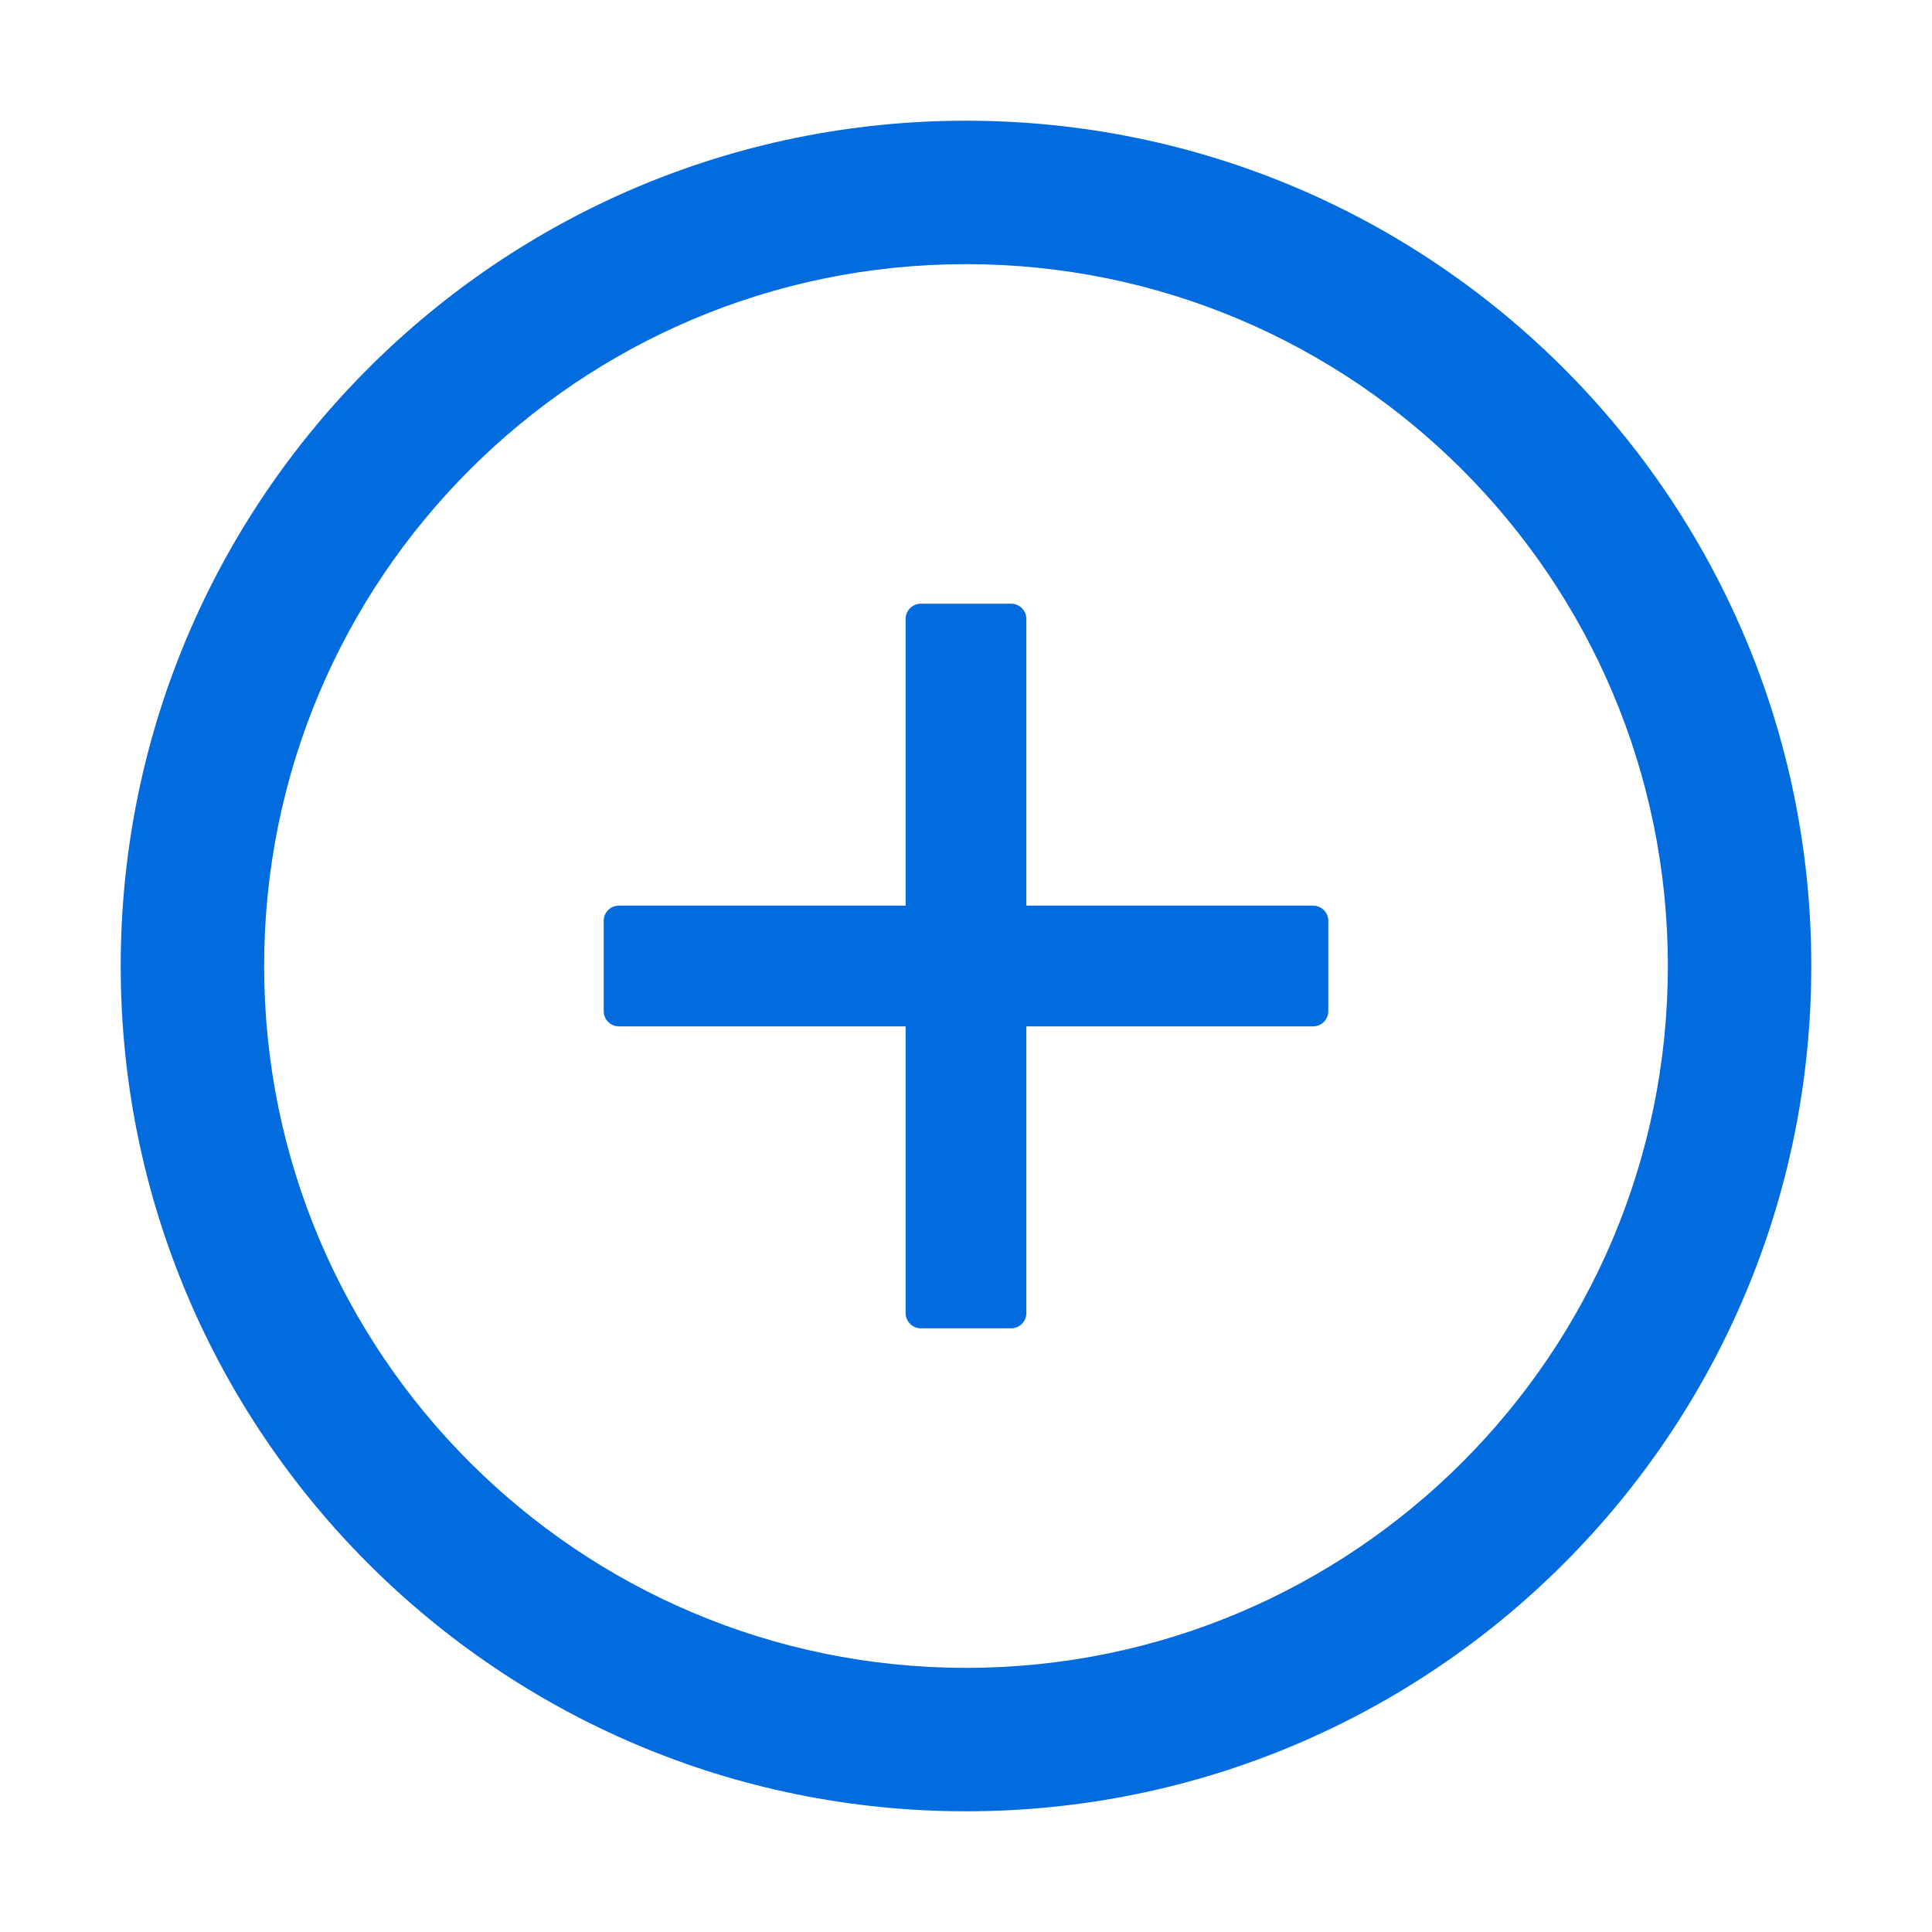 <svg width="25" height="25" viewBox="0 0 25 25" fill="none" xmlns="http://www.w3.org/2000/svg">
<path d="M16.992 11.719H13.281V8.008C13.281 7.9 13.193 7.812 13.086 7.812H11.914C11.807 7.812 11.719 7.9 11.719 8.008V11.719H8.008C7.9 11.719 7.812 11.807 7.812 11.914V13.086C7.812 13.193 7.9 13.281 8.008 13.281H11.719V16.992C11.719 17.1 11.807 17.188 11.914 17.188H13.086C13.193 17.188 13.281 17.1 13.281 16.992V13.281H16.992C17.1 13.281 17.188 13.193 17.188 13.086V11.914C17.188 11.807 17.1 11.719 16.992 11.719Z" fill="#026CDF"/>
<path d="M12.5 1.562C6.46 1.562 1.562 6.46 1.562 12.5C1.562 18.54 6.46 23.438 12.5 23.438C18.54 23.438 23.438 18.54 23.438 12.5C23.438 6.46 18.54 1.562 12.5 1.562ZM12.5 21.582C7.485 21.582 3.418 17.515 3.418 12.5C3.418 7.485 7.485 3.418 12.5 3.418C17.515 3.418 21.582 7.485 21.582 12.5C21.582 17.515 17.515 21.582 12.5 21.582Z" fill="#026CDF"/>
</svg>
